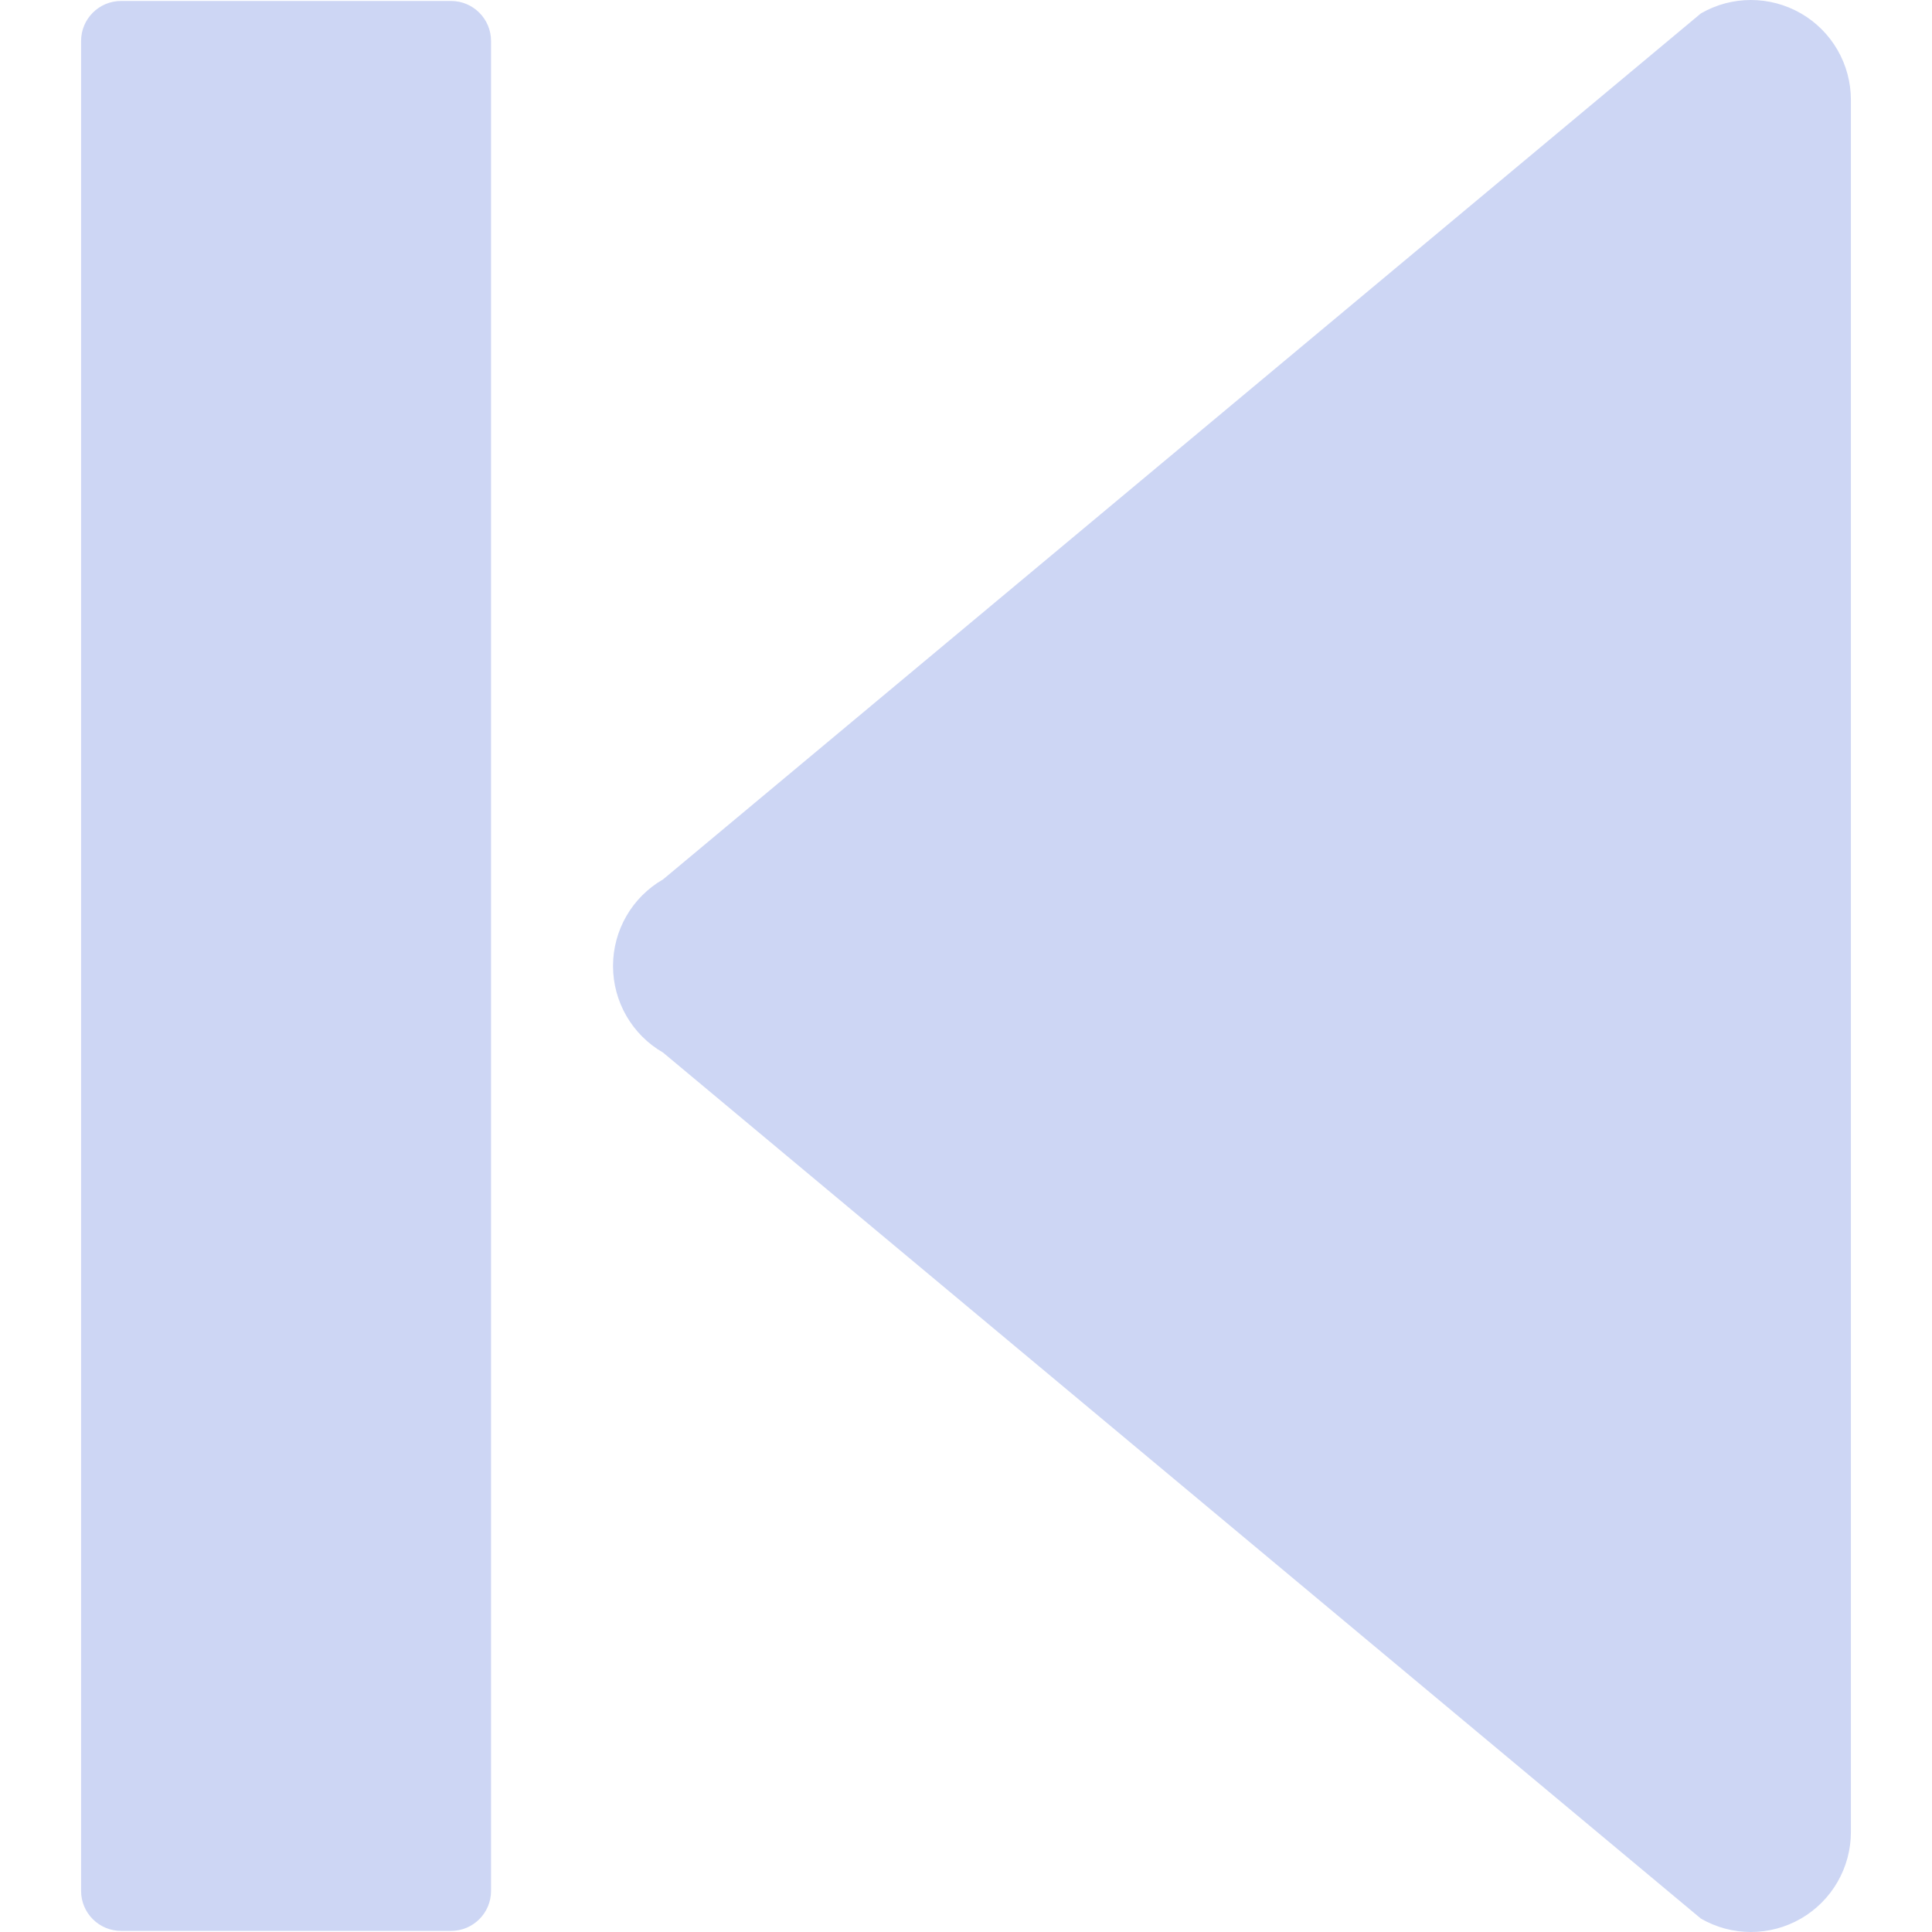 <?xml version="1.0" encoding="iso-8859-1"?>
<!-- Generator: Adobe Illustrator 16.0.0, SVG Export Plug-In . SVG Version: 6.00 Build 0)  -->
<!DOCTYPE svg PUBLIC "-//W3C//DTD SVG 1.1//EN" "http://www.w3.org/Graphics/SVG/1.1/DTD/svg11.dtd">
<svg version="1.1" id="Capa_1" xmlns="http://www.w3.org/2000/svg" xmlns:xlink="http://www.w3.org/1999/xlink" x="0px" y="0px"
	 width="402.917px" height="402.917px" viewBox="0 0 402.917 402.917" style="enable-background:new 0 0 402.917 402.917;"
	 xml:space="preserve">
<g>
	<g id="Layer_8_7_">
		<path fill="#cdd6f4" 
		d="M386.004,20.848v361.213c0,7.447-3.972,14.333-10.427,18.063c-6.46,3.724-14.398,3.724-20.853,0L138.281,219.515
			c-6.452-3.719-10.436-10.604-10.436-18.058c0-7.451,3.978-14.34,10.436-18.061L354.725,2.79C357.952,0.928,361.551,0,365.151,0
			c3.605,0,7.199,0.934,10.427,2.79C382.033,6.508,386.004,13.397,386.004,20.848z M94.066,0.201H25.261
			c-4.613,0-8.349,3.735-8.349,8.34v385.808c0,4.604,3.735,8.34,8.349,8.34h68.805c4.607,0,8.34-3.735,8.34-8.34V8.547
			C102.406,3.943,98.673,0.201,94.066,0.201z"/>
	</g>
</g>
<g>
</g>
<g>
</g>
<g>
</g>
<g>
</g>
<g>
</g>
<g>
</g>
<g>
</g>
<g>
</g>
<g>
</g>
<g>
</g>
<g>
</g>
<g>
</g>
<g>
</g>
<g>
</g>
<g>
</g>
</svg>
